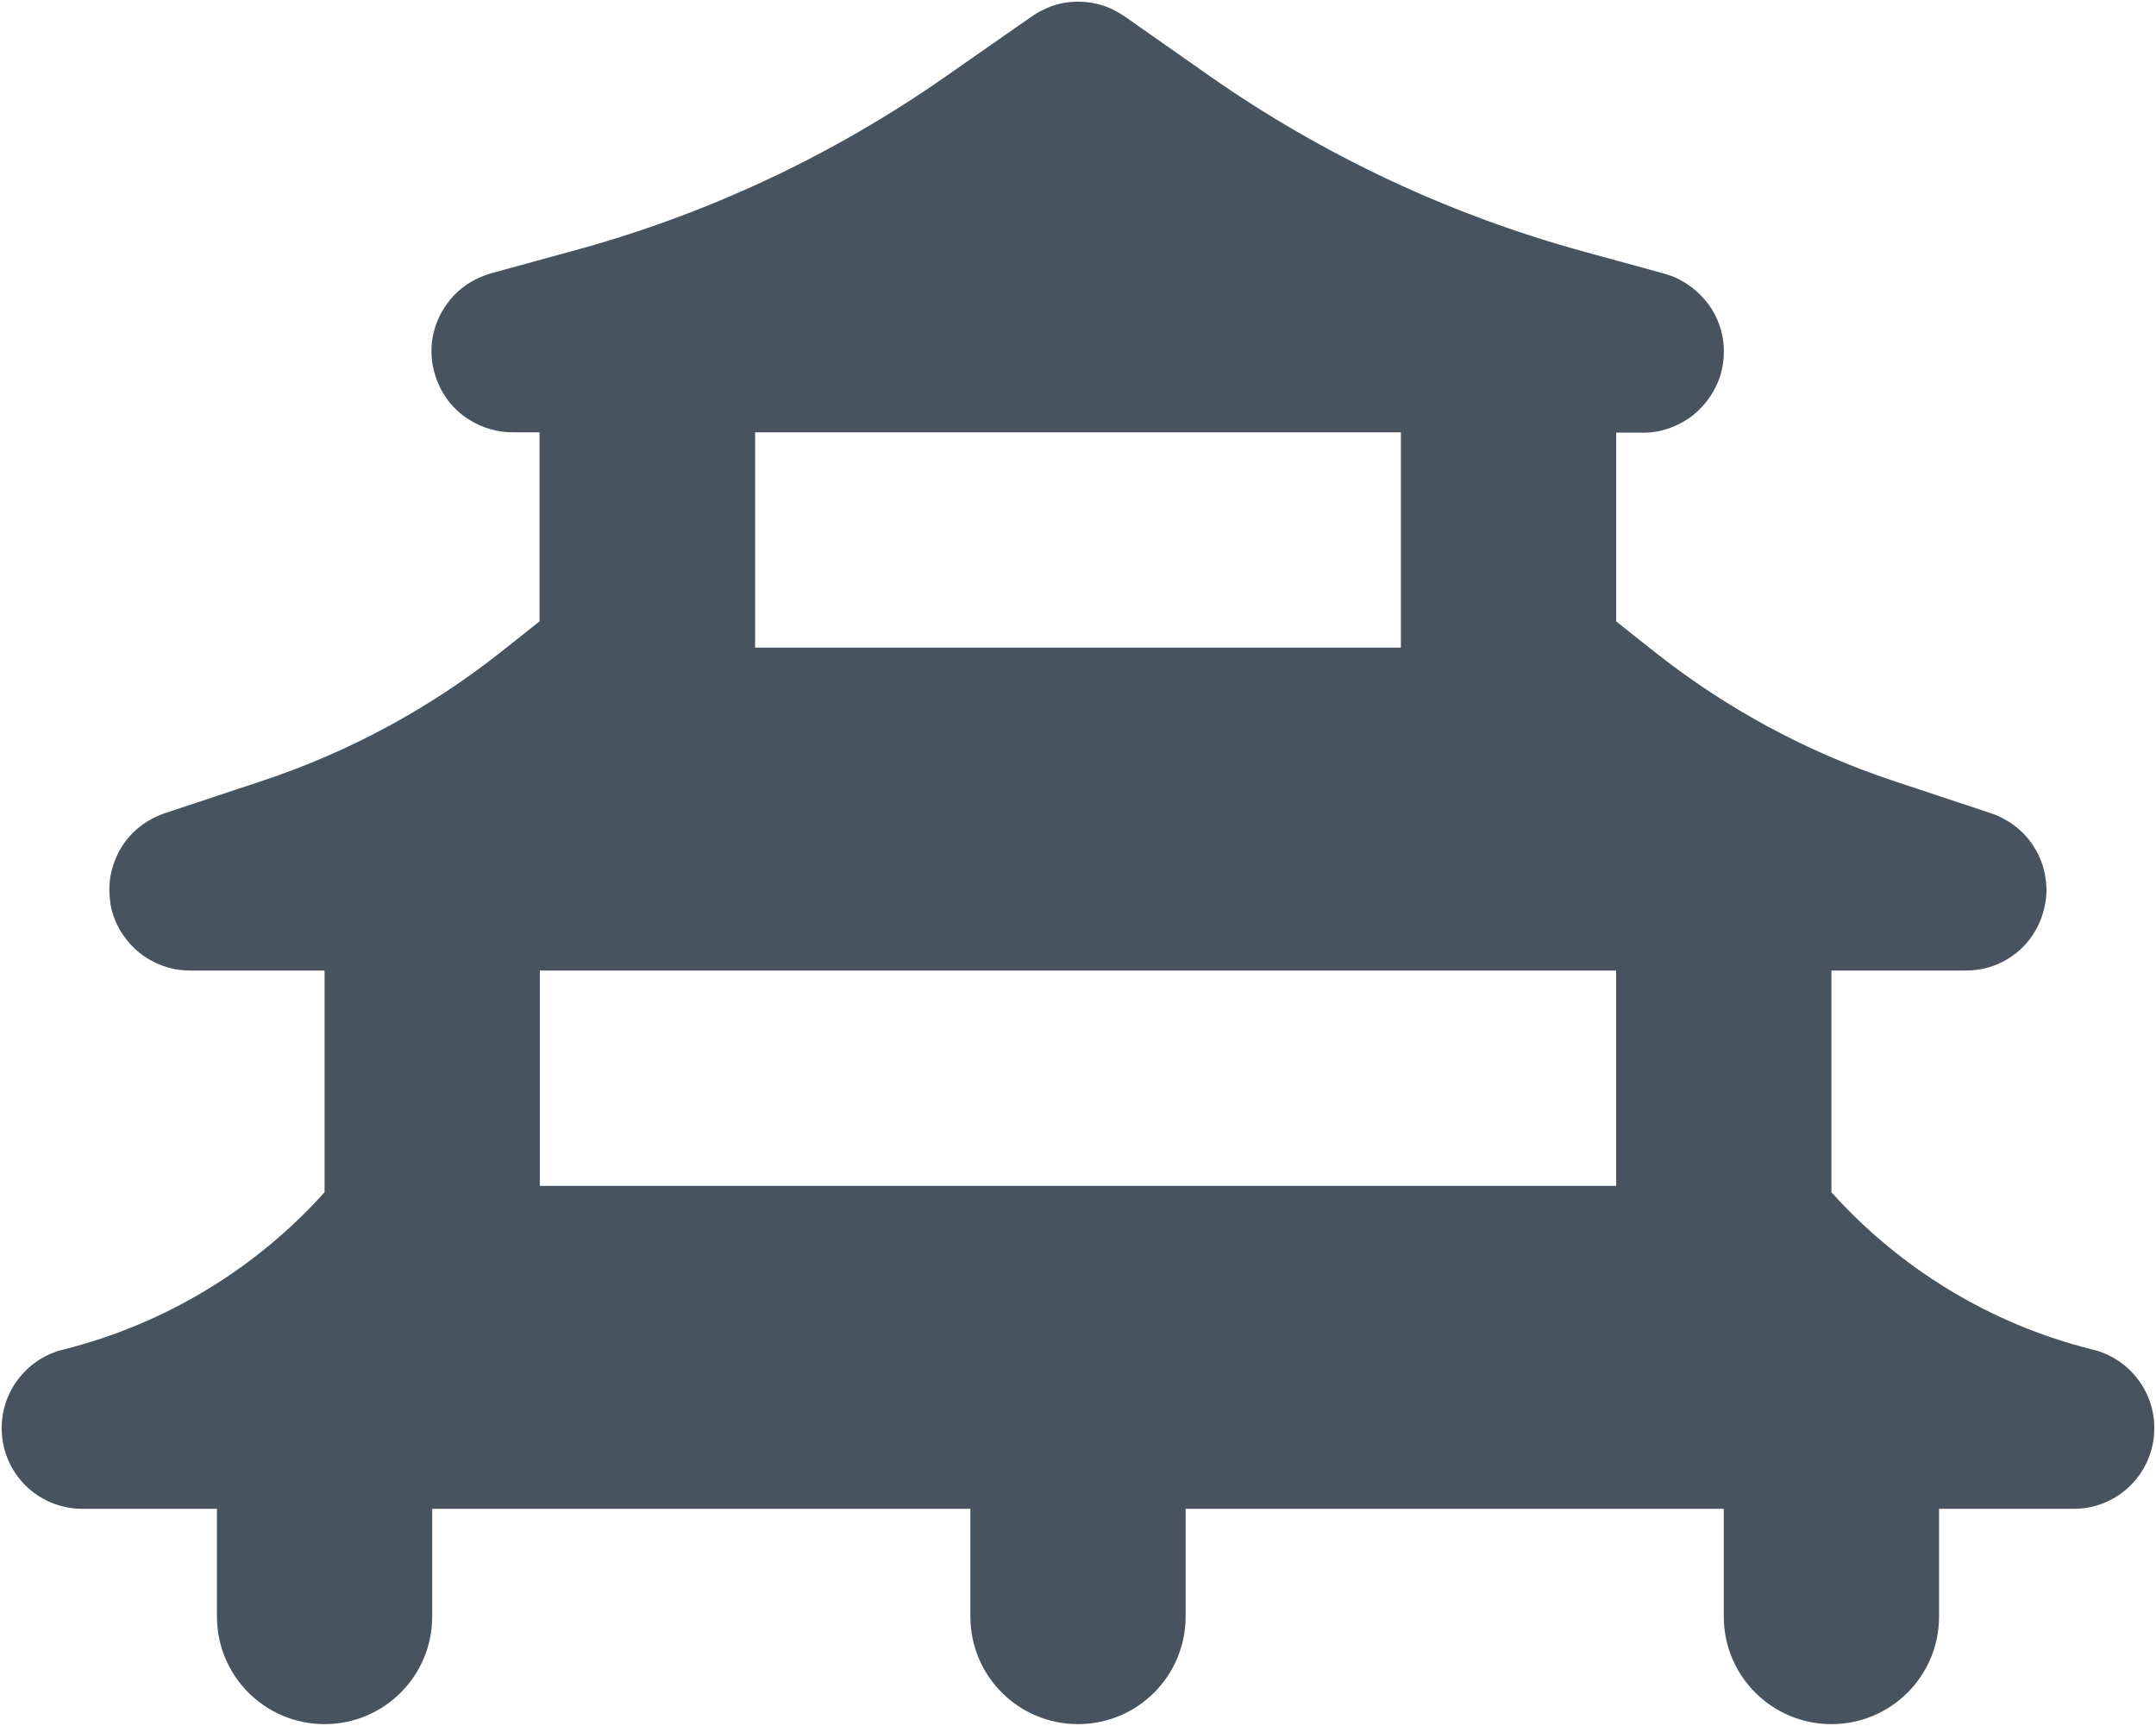 <svg width="641" height="513" viewBox="0 0 641 513" fill="none" xmlns="http://www.w3.org/2000/svg">
<g clip-path="url(#clip0_104_3006)">
<path d="M281.5 22.5L306.3 5.2C307.6 4.3 309 3.4 310.4 2.8C313.6 1.2 317.1 0.5 320.5 0.5C323.9 0.5 327.4 1.2 330.6 2.7C332 3.4 333.4 4.2 334.7 5.1L359.5 22.5C393.5 46.3 431.3 64 471.3 74.9L494.3 81.2C496.1 81.7 497.9 82.3 499.5 83.2C502.7 84.9 505.4 87.2 507.6 90C511.4 94.9 513.2 101.3 512.3 107.8C511.9 110.6 511.1 113.2 509.8 115.6C508.1 118.8 505.8 121.5 503 123.7C498.7 126.9 493.4 128.8 487.9 128.6H480.5V184.7L486.9 189.8L492.1 193.9C513.2 210.6 537.1 223.5 562.6 232L591.5 241.6C593.1 242.1 594.7 242.8 596.1 243.6C599.2 245.3 601.9 247.7 603.9 250.5C605.9 253.3 607.4 256.6 608 260.1C608.5 262.8 608.6 265.6 608.1 268.4C607.6 271.2 606.7 273.8 605.4 276.2C603.7 279.3 601.3 282 598.5 284C595.7 286 592.4 287.5 588.9 288.1C587.3 288.4 585.6 288.5 583.9 288.5H544.5V354.4C565 377.2 591.9 393.6 621.9 401.1C632.5 403.5 640.5 413.1 640.5 424.5C640.5 437.8 629.8 448.5 616.5 448.5H576.5V480.5C576.5 498.2 562.2 512.5 544.5 512.5C526.8 512.5 512.5 498.2 512.5 480.5V448.5H352.5V480.5C352.5 498.2 338.2 512.5 320.5 512.5C302.8 512.5 288.5 498.2 288.5 480.5V448.5H128.5V480.5C128.5 498.2 114.2 512.5 96.5 512.5C78.8 512.5 64.5 498.2 64.5 480.5V448.5H24.5C11.2 448.5 0.5 437.8 0.5 424.5C0.5 413.1 8.5 403.5 19.1 401.1C49.1 393.5 76 377.2 96.5 354.4V288.5H57.1C55.4 288.5 53.7 288.4 52.1 288.1C48.6 287.4 45.3 286 42.5 284C39.7 282 37.3 279.3 35.5 276.2C34.2 273.8 33.2 271.2 32.8 268.4C32.4 265.6 32.4 262.8 32.9 260.1C33.6 256.6 35 253.3 37 250.5C39 247.7 41.7 245.3 44.8 243.6C46.2 242.8 47.8 242.1 49.4 241.6L78.3 232C103.8 223.5 127.7 210.6 148.8 193.9L154 189.8L160.4 184.7V176.5V128.5H152.9C147.4 128.6 142.1 126.8 137.8 123.6C135 121.5 132.7 118.8 131 115.5C129.8 113.1 128.9 110.5 128.5 107.7C127.6 101.2 129.4 94.9 133.2 89.9C135.3 87.1 138 84.8 141.3 83.1C142.9 82.3 144.7 81.6 146.5 81.1L169.5 74.8C209.7 64 247.5 46.3 281.5 22.5ZM416.5 128.5H320.5H224.5V192.5H296.5H344.5H416.5V128.5ZM160.5 288.5V352.5H296.5H320.5H344.5H480.5V288.5H344.5H320.5H296.5H160.5Z" fill="#47535F"/>
</g>
<defs>
<clipPath id="clip0_104_3006">
<rect width="640" height="512" fill="white" transform="translate(0.5 0.5)"/>
</clipPath>
</defs>
</svg>
